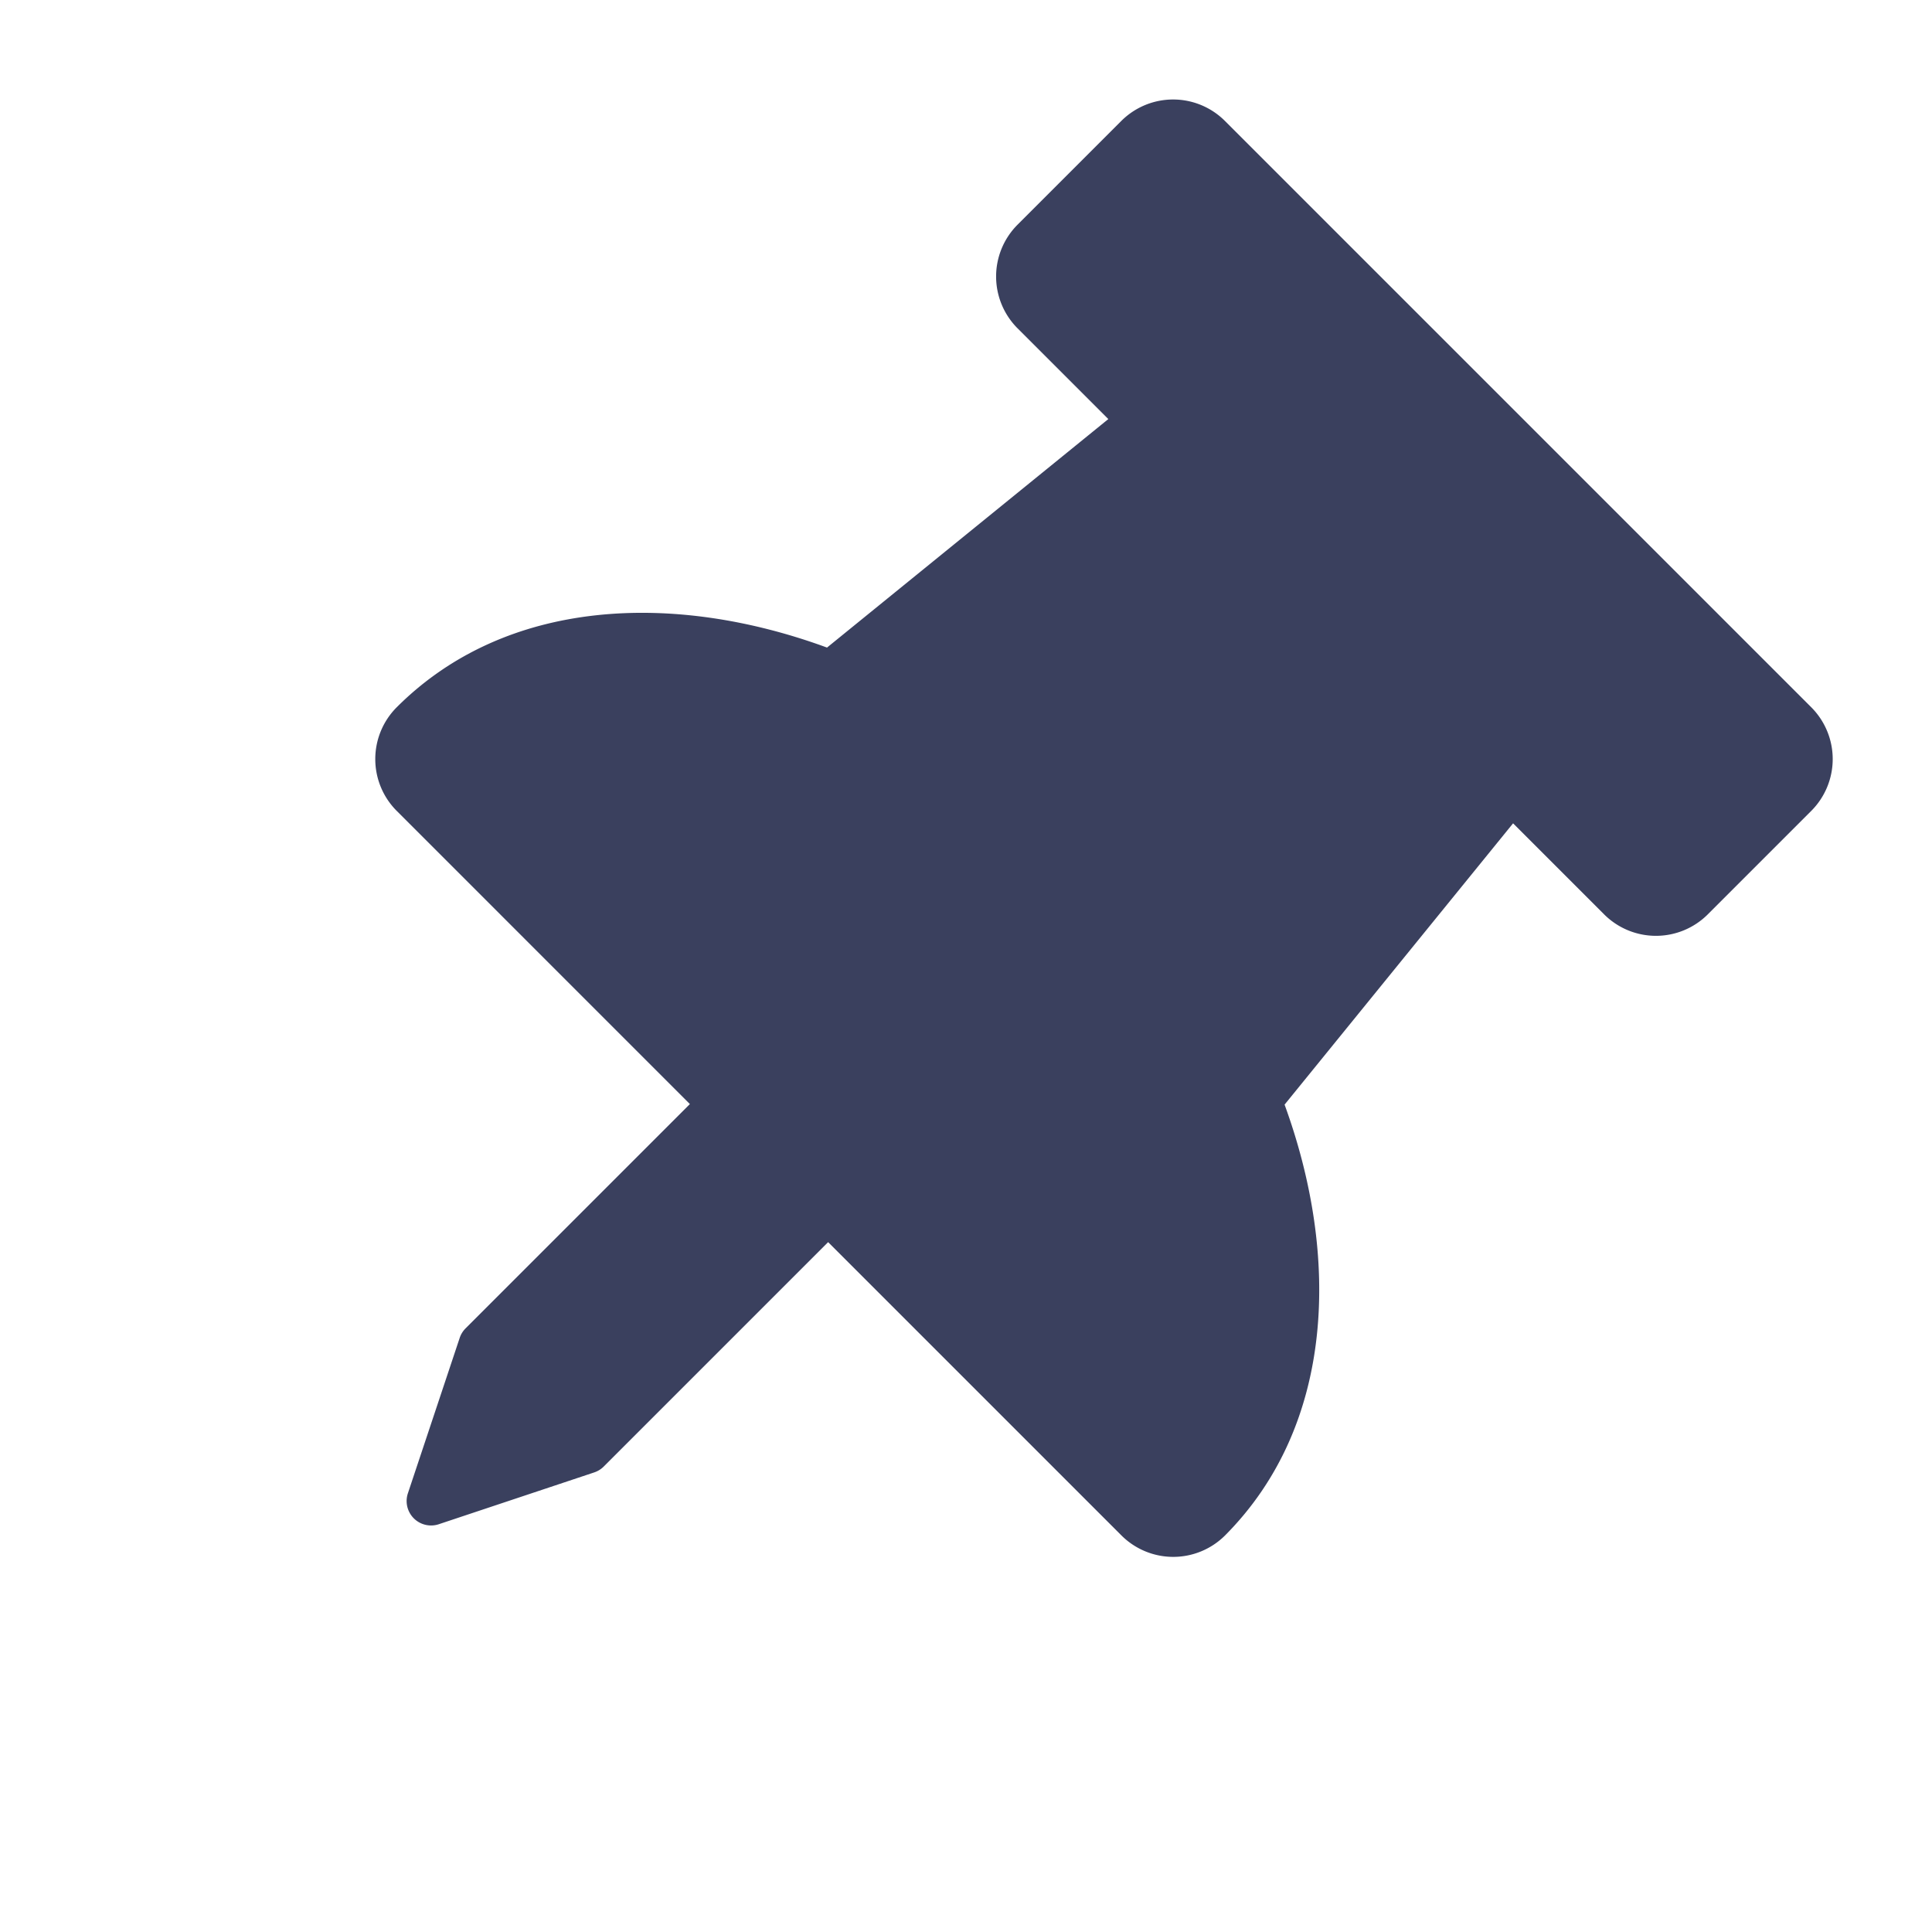 <svg xmlns="http://www.w3.org/2000/svg" width="31.621" height="31.621" viewBox="0 0 31.621 31.621"><defs><style>.a{fill:#3a405e;}</style></defs><path class="a" d="M14.874,10.694l-.611-5.9H16.37a1.2,1.2,0,0,0,1.2-1.2V1.2A1.2,1.2,0,0,0,16.37,0H2.795A1.2,1.2,0,0,0,1.6,1.2v2.4a1.2,1.2,0,0,0,1.2,1.2H4.9l-.611,5.9C1.87,11.82,0,13.838,0,16.37a1.2,1.2,0,0,0,1.2,1.2H7.985v5.191a.4.4,0,0,0,.042.179l1.2,2.4a.4.4,0,0,0,.714,0l1.2-2.4a.4.4,0,0,0,.042-.179V17.568h6.788a1.2,1.2,0,0,0,1.2-1.2C19.165,13.816,17.269,11.808,14.874,10.694Z" transform="translate(18.069) rotate(45)"/></svg>